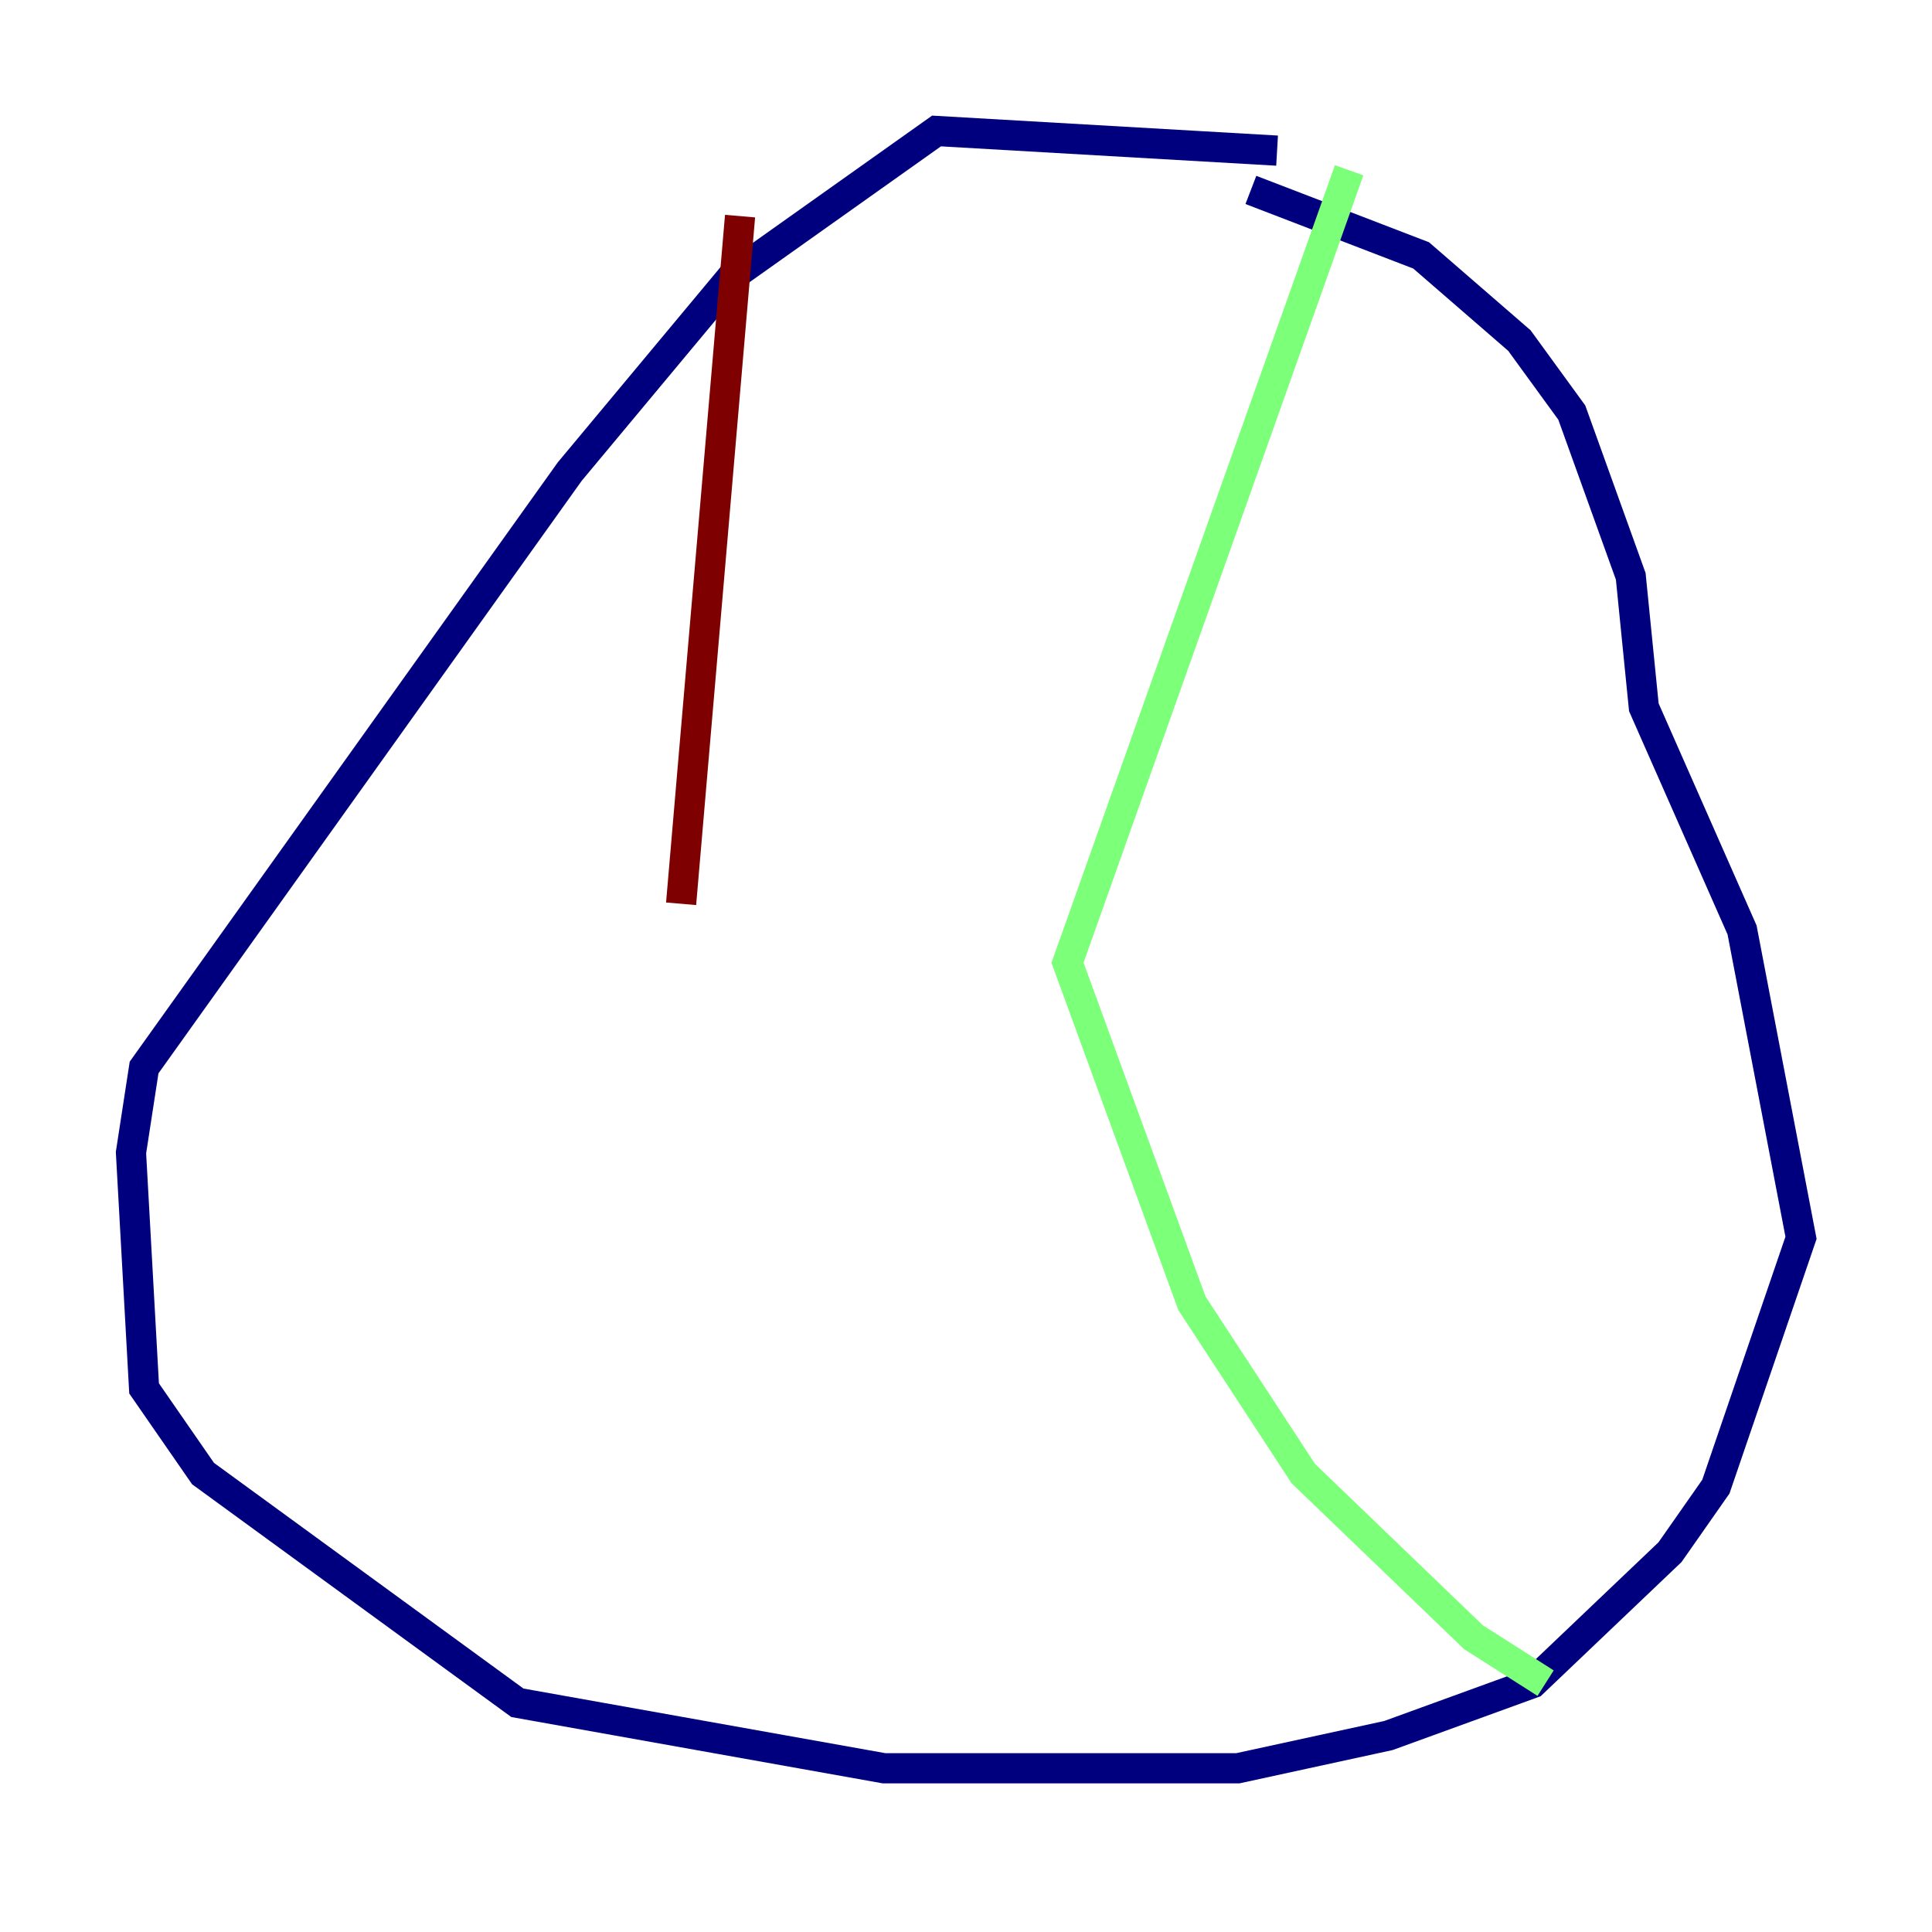 <?xml version="1.0" encoding="utf-8" ?>
<svg baseProfile="tiny" height="128" version="1.2" viewBox="0,0,128,128" width="128" xmlns="http://www.w3.org/2000/svg" xmlns:ev="http://www.w3.org/2001/xml-events" xmlns:xlink="http://www.w3.org/1999/xlink"><defs /><polyline fill="none" points="84.61,9.98 62.047,8.678 48.597,18.224 37.749,31.241 9.546,70.725 8.678,76.366 9.546,91.986 13.451,97.627 34.278,112.814 58.576,117.153 82.007,117.153 91.986,114.983 101.532,111.512 110.644,102.834 113.681,98.495 119.322,82.007 115.417,61.614 108.909,46.861 108.041,38.183 104.136,27.336 100.664,22.563 94.156,16.922 82.875,12.583" stroke="#00007f" stroke-width="2" /><polyline fill="none" points="89.383,11.281 70.725,63.783 78.969,86.346 86.346,97.627 97.627,108.475 102.4,111.512" stroke="#7cff79" stroke-width="2" /><polyline fill="none" points="49.031,14.319 45.125,59.878" stroke="#7f0000" stroke-width="2" /></svg>